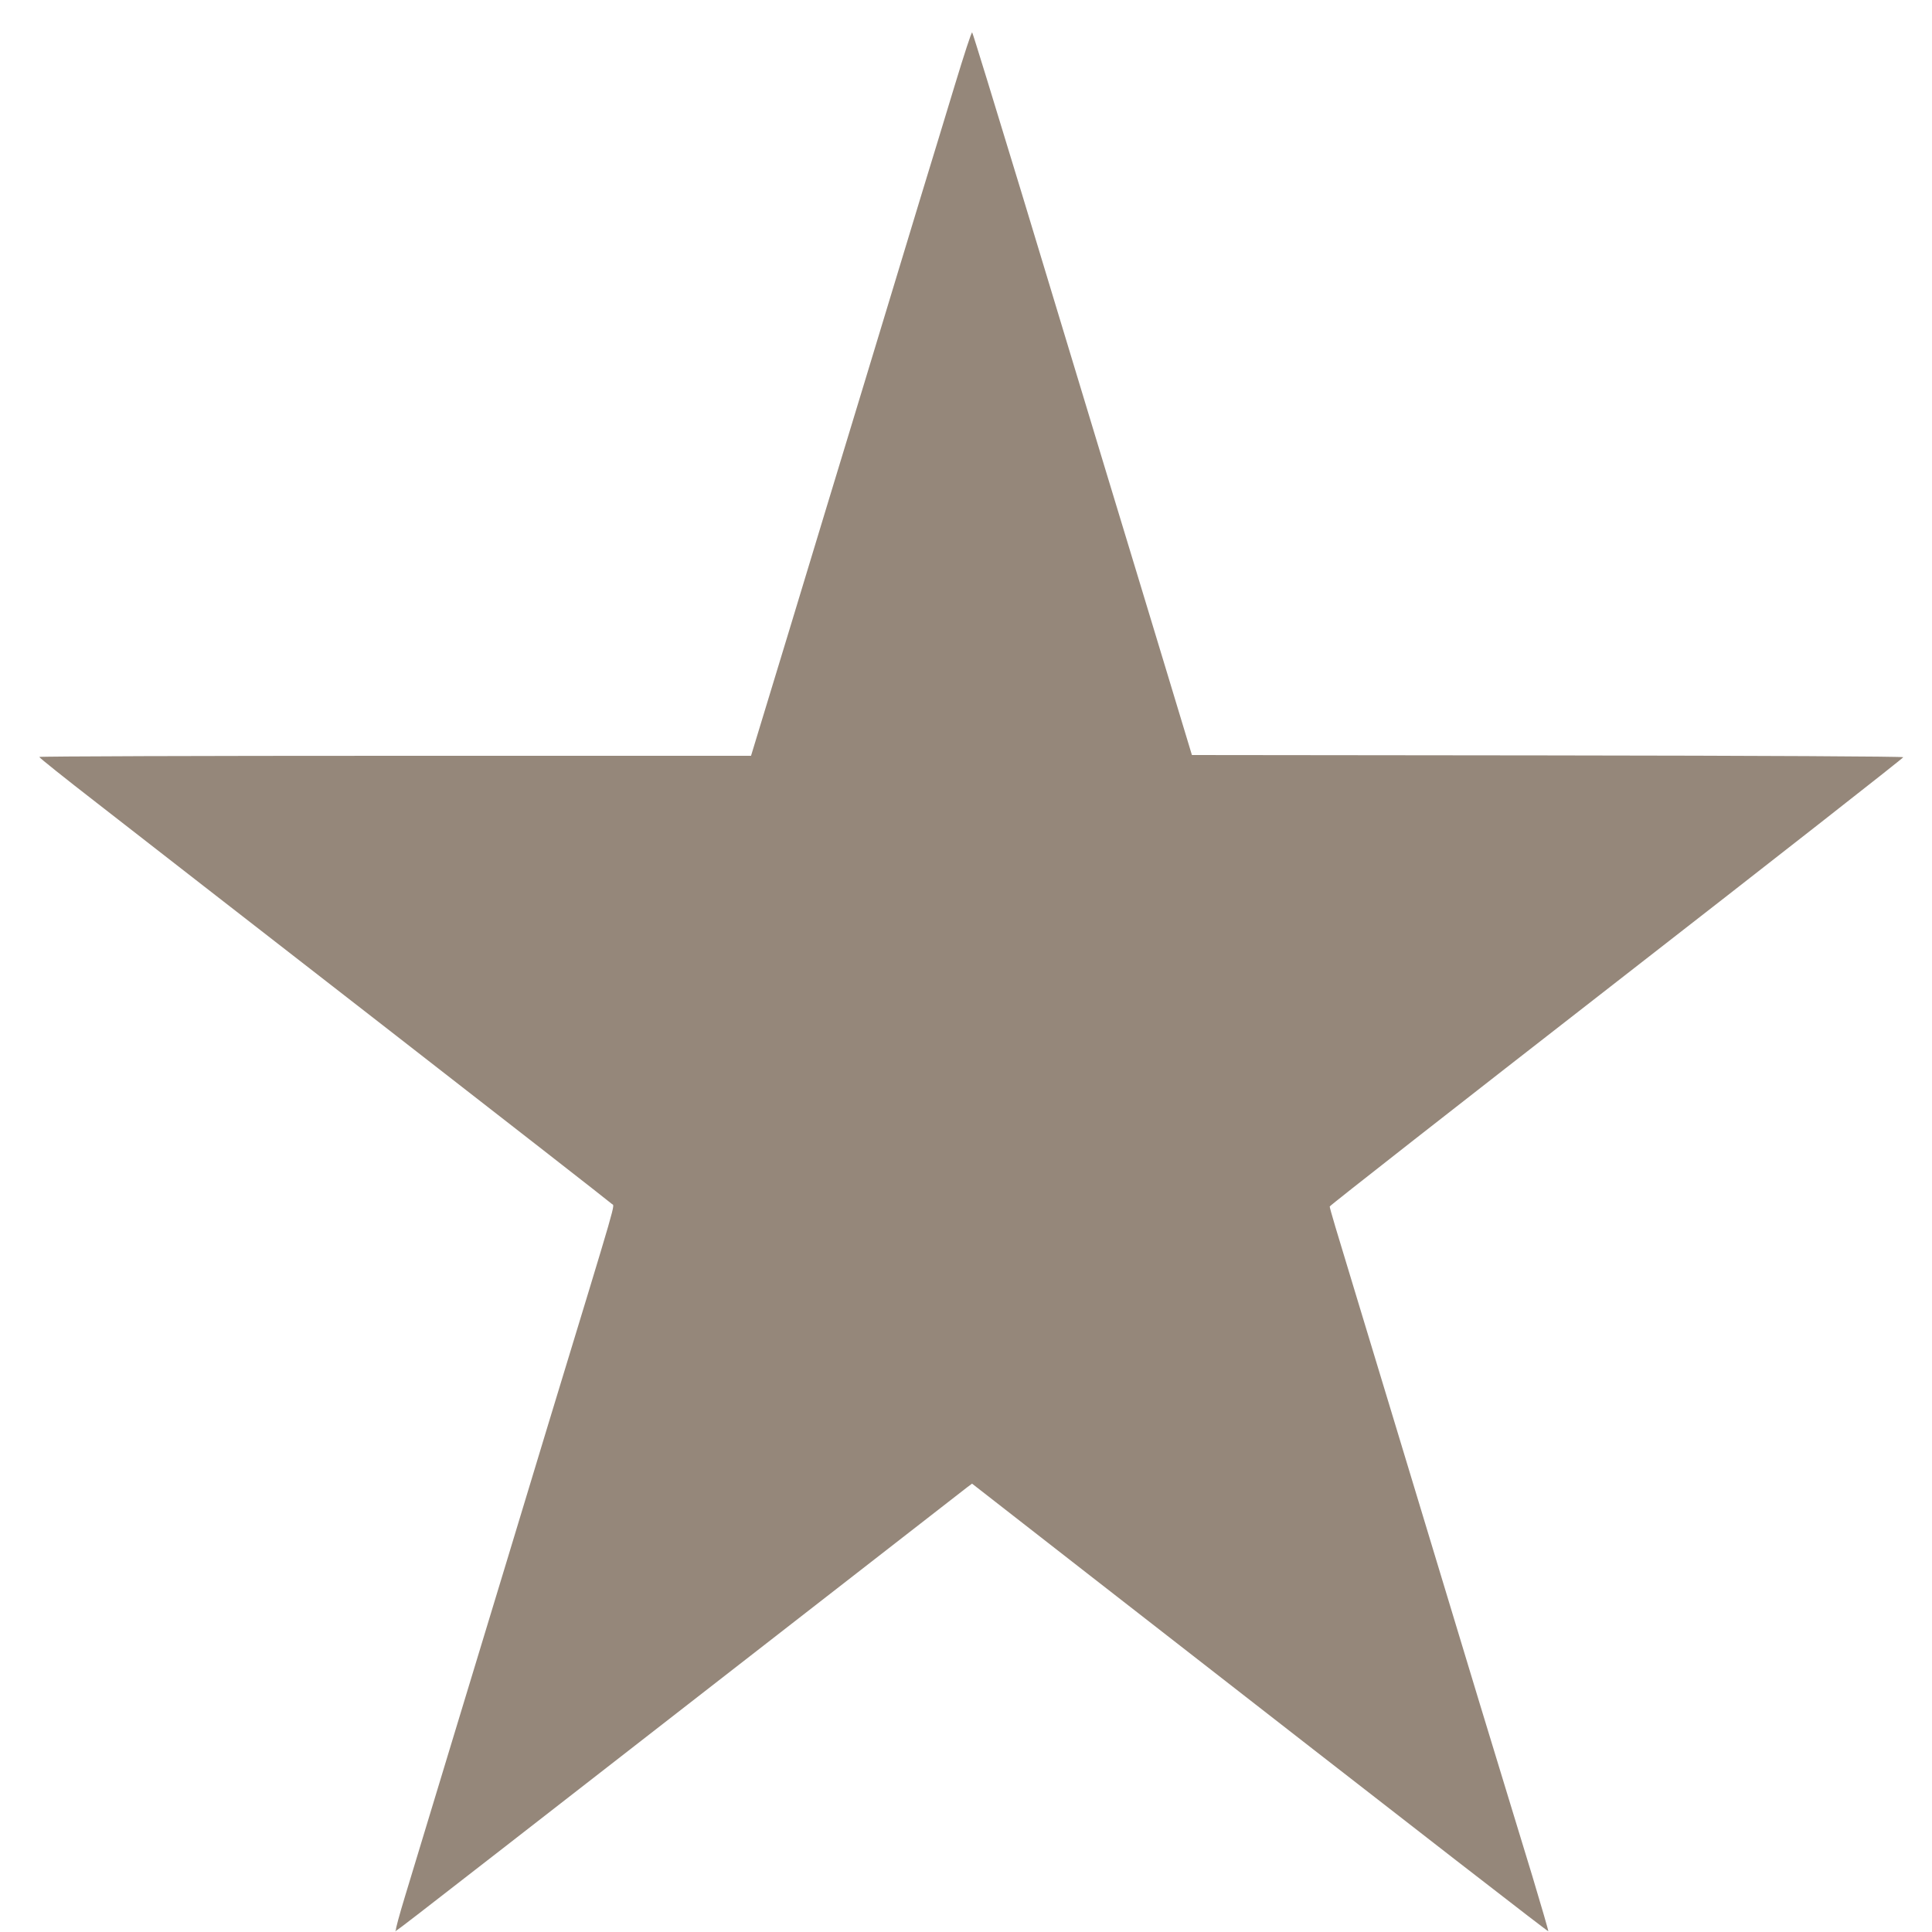 <svg width="15" height="15" viewBox="0 0 15 15" fill="none" xmlns="http://www.w3.org/2000/svg">
<g clip-path="url(#clip0_260_12)">
<path d="M7.414 0.658C7.344 0.887 7.226 1.279 7.148 1.531C7.072 1.782 6.875 2.431 6.711 2.972C6.546 3.513 6.281 4.387 6.122 4.912L5.831 5.868H3.068C1.548 5.868 0.305 5.872 0.305 5.877C0.305 5.883 0.504 6.042 0.748 6.231C0.99 6.42 1.986 7.194 2.959 7.95C3.933 8.707 4.738 9.335 4.75 9.347C4.773 9.371 4.814 9.227 4.257 11.056C4.038 11.78 3.854 12.386 3.521 13.482C3.356 14.027 3.186 14.586 3.144 14.725C3.102 14.863 3.07 14.98 3.074 14.984C3.082 14.991 2.797 15.212 5.314 13.254C6.5 12.332 7.488 11.563 7.508 11.548L7.547 11.519L8.44 12.215C11.307 14.448 12.018 14.998 12.021 14.994C12.023 14.991 11.967 14.799 11.897 14.566C11.825 14.333 11.644 13.734 11.491 13.235C10.893 11.258 10.657 10.481 10.541 10.098C10.371 9.539 10.324 9.382 10.324 9.367C10.324 9.36 11.326 8.576 12.551 7.623C13.775 6.671 14.777 5.886 14.777 5.879C14.777 5.873 13.712 5.867 12.015 5.865L9.254 5.862L9.062 5.227C8.957 4.877 8.743 4.177 8.59 3.671C8.436 3.164 8.141 2.19 7.934 1.505C7.726 0.821 7.553 0.257 7.548 0.252C7.543 0.245 7.484 0.428 7.414 0.658Z" fill="#95877A"/>
</g>
<defs>
<clipPath id="clip0_260_12">
<rect width="15" height="15" fill="white"/>
</clipPath>
</defs>
</svg>
